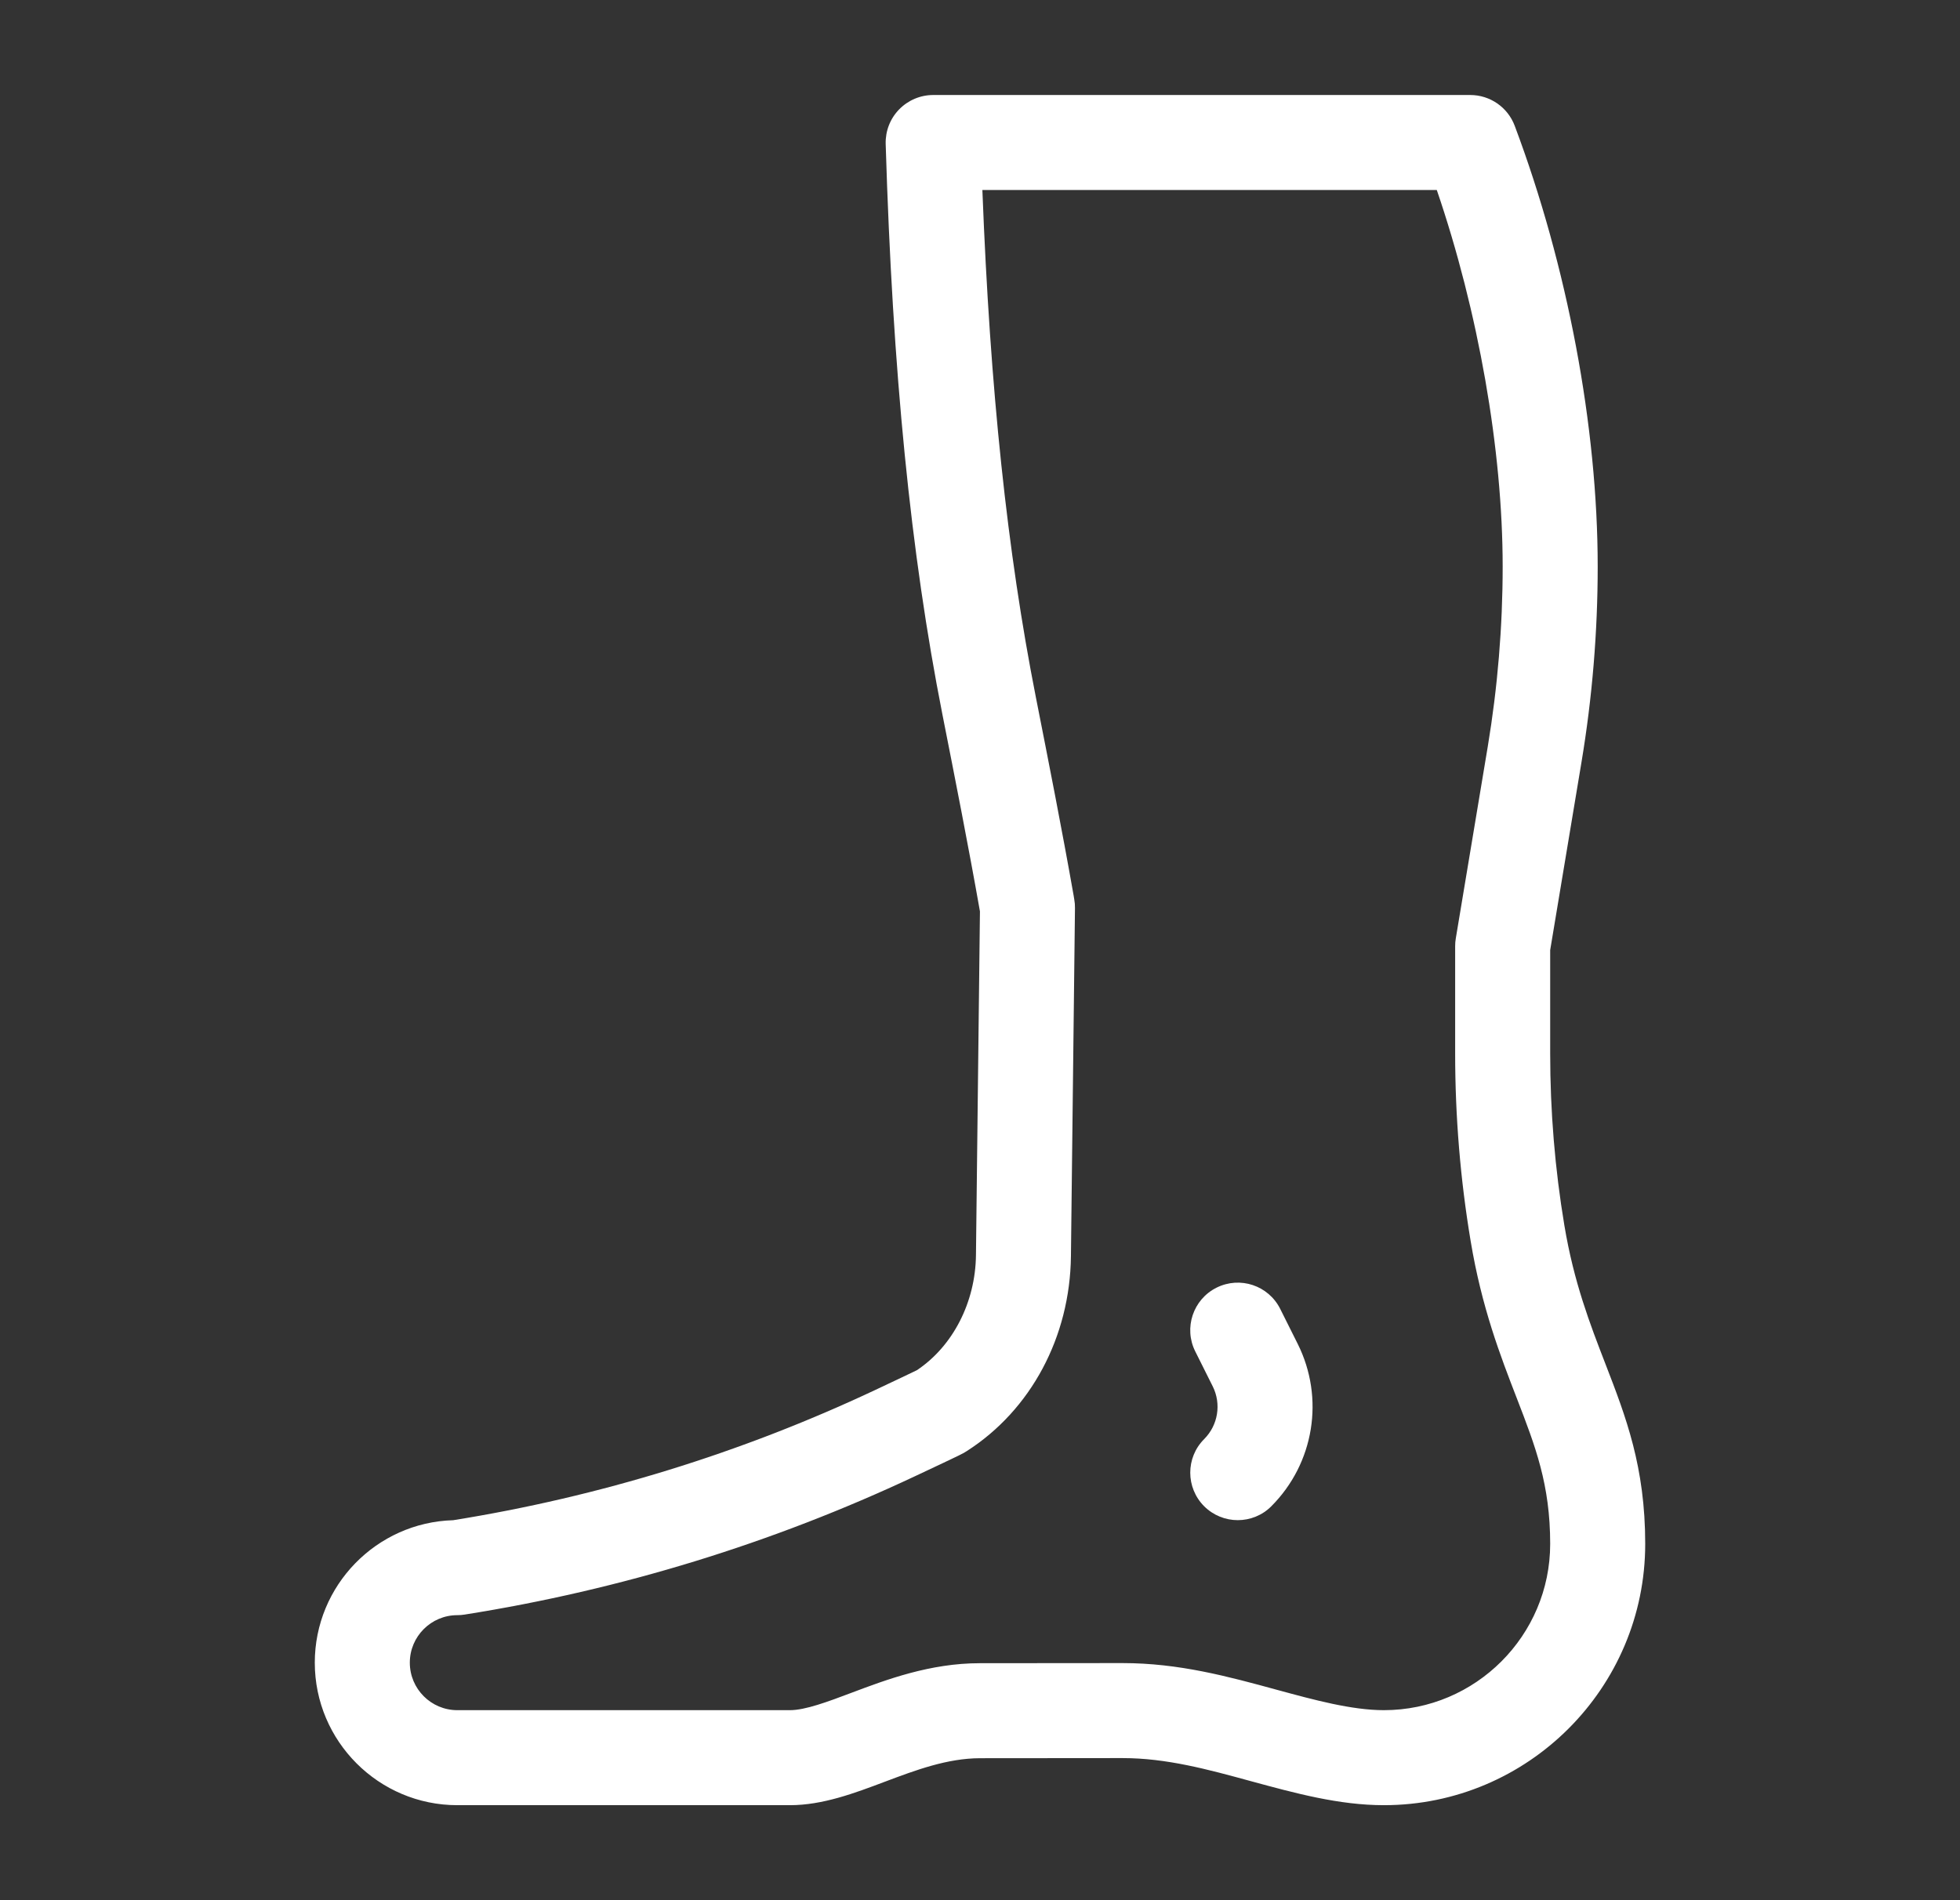 <svg width="33" height="32" viewBox="0 0 33 32" fill="none" xmlns="http://www.w3.org/2000/svg">
<rect x="0" y="0" width="33" height="32" fill="#333333" stroke="none"/>
<path d="M26.339 20.637C26.499 21.595 26.769 22.294 27.031 22.971C27.375 23.861 27.7 24.701 27.7 26C27.7 28.426 25.726 30.4 23.3 30.4C22.544 30.4 21.805 30.198 21.059 29.995C20.328 29.795 19.636 29.607 18.901 29.607L16.5 29.609C15.95 29.61 15.416 29.81 14.901 30.004C14.384 30.199 13.851 30.4 13.3 30.4H7.7C6.376 30.4 5.3 29.323 5.3 28C5.3 26.7 6.339 25.638 7.63 25.601C10.088 25.207 12.475 24.471 14.727 23.412C15.078 23.246 15.342 23.122 15.437 23.075C16.043 22.671 16.423 21.932 16.432 21.137L16.499 15.348C16.306 14.253 16.085 13.135 15.867 12.031C15.332 9.321 15.028 6.268 14.912 2.424C14.906 2.207 14.987 1.998 15.138 1.843C15.289 1.688 15.496 1.6 15.712 1.6H24.754C25.088 1.6 25.386 1.807 25.503 2.119C26.391 4.482 26.9 7.188 26.9 9.541C26.9 10.642 26.808 11.75 26.627 12.836L26.1 16V17.743C26.1 18.711 26.18 19.685 26.339 20.637L26.339 20.637ZM25.538 23.547C25.261 22.831 24.947 22.019 24.761 20.9C24.587 19.861 24.5 18.799 24.5 17.743V15.934C24.5 15.89 24.503 15.846 24.511 15.802L25.049 12.573C25.215 11.574 25.3 10.554 25.3 9.541C25.3 7.573 24.889 5.242 24.191 3.2H16.54C16.67 6.57 16.958 9.296 17.441 11.744C17.657 12.839 17.881 13.972 18.078 15.09L18.087 15.146C18.096 15.194 18.1 15.244 18.099 15.293L18.031 21.155C18.016 22.515 17.358 23.744 16.279 24.436C16.216 24.478 16.21 24.482 15.408 24.859C13.002 25.991 10.45 26.774 7.824 27.19C7.783 27.197 7.741 27.2 7.7 27.2C7.258 27.2 6.9 27.559 6.9 28C6.9 28.441 7.258 28.8 7.7 28.8H13.3C13.559 28.8 13.937 28.658 14.337 28.507C14.926 28.285 15.659 28.009 16.498 28.009L18.9 28.007C19.851 28.007 20.679 28.233 21.51 28.46C22.124 28.627 22.758 28.8 23.3 28.8C24.843 28.8 26.1 27.544 26.1 26C26.1 25 25.852 24.36 25.538 23.547L25.538 23.547Z" fill="white"/>
<path d="M20.84 25.6C20.635 25.6 20.431 25.522 20.274 25.366C19.962 25.053 19.962 24.547 20.274 24.235C20.509 24 20.566 23.642 20.418 23.346L20.124 22.758C19.927 22.363 20.087 21.883 20.482 21.685C20.878 21.487 21.357 21.647 21.555 22.043L21.849 22.631C22.305 23.544 22.127 24.643 21.405 25.366C21.25 25.522 21.045 25.6 20.84 25.6L20.84 25.6Z" fill="white"/>
</svg>
